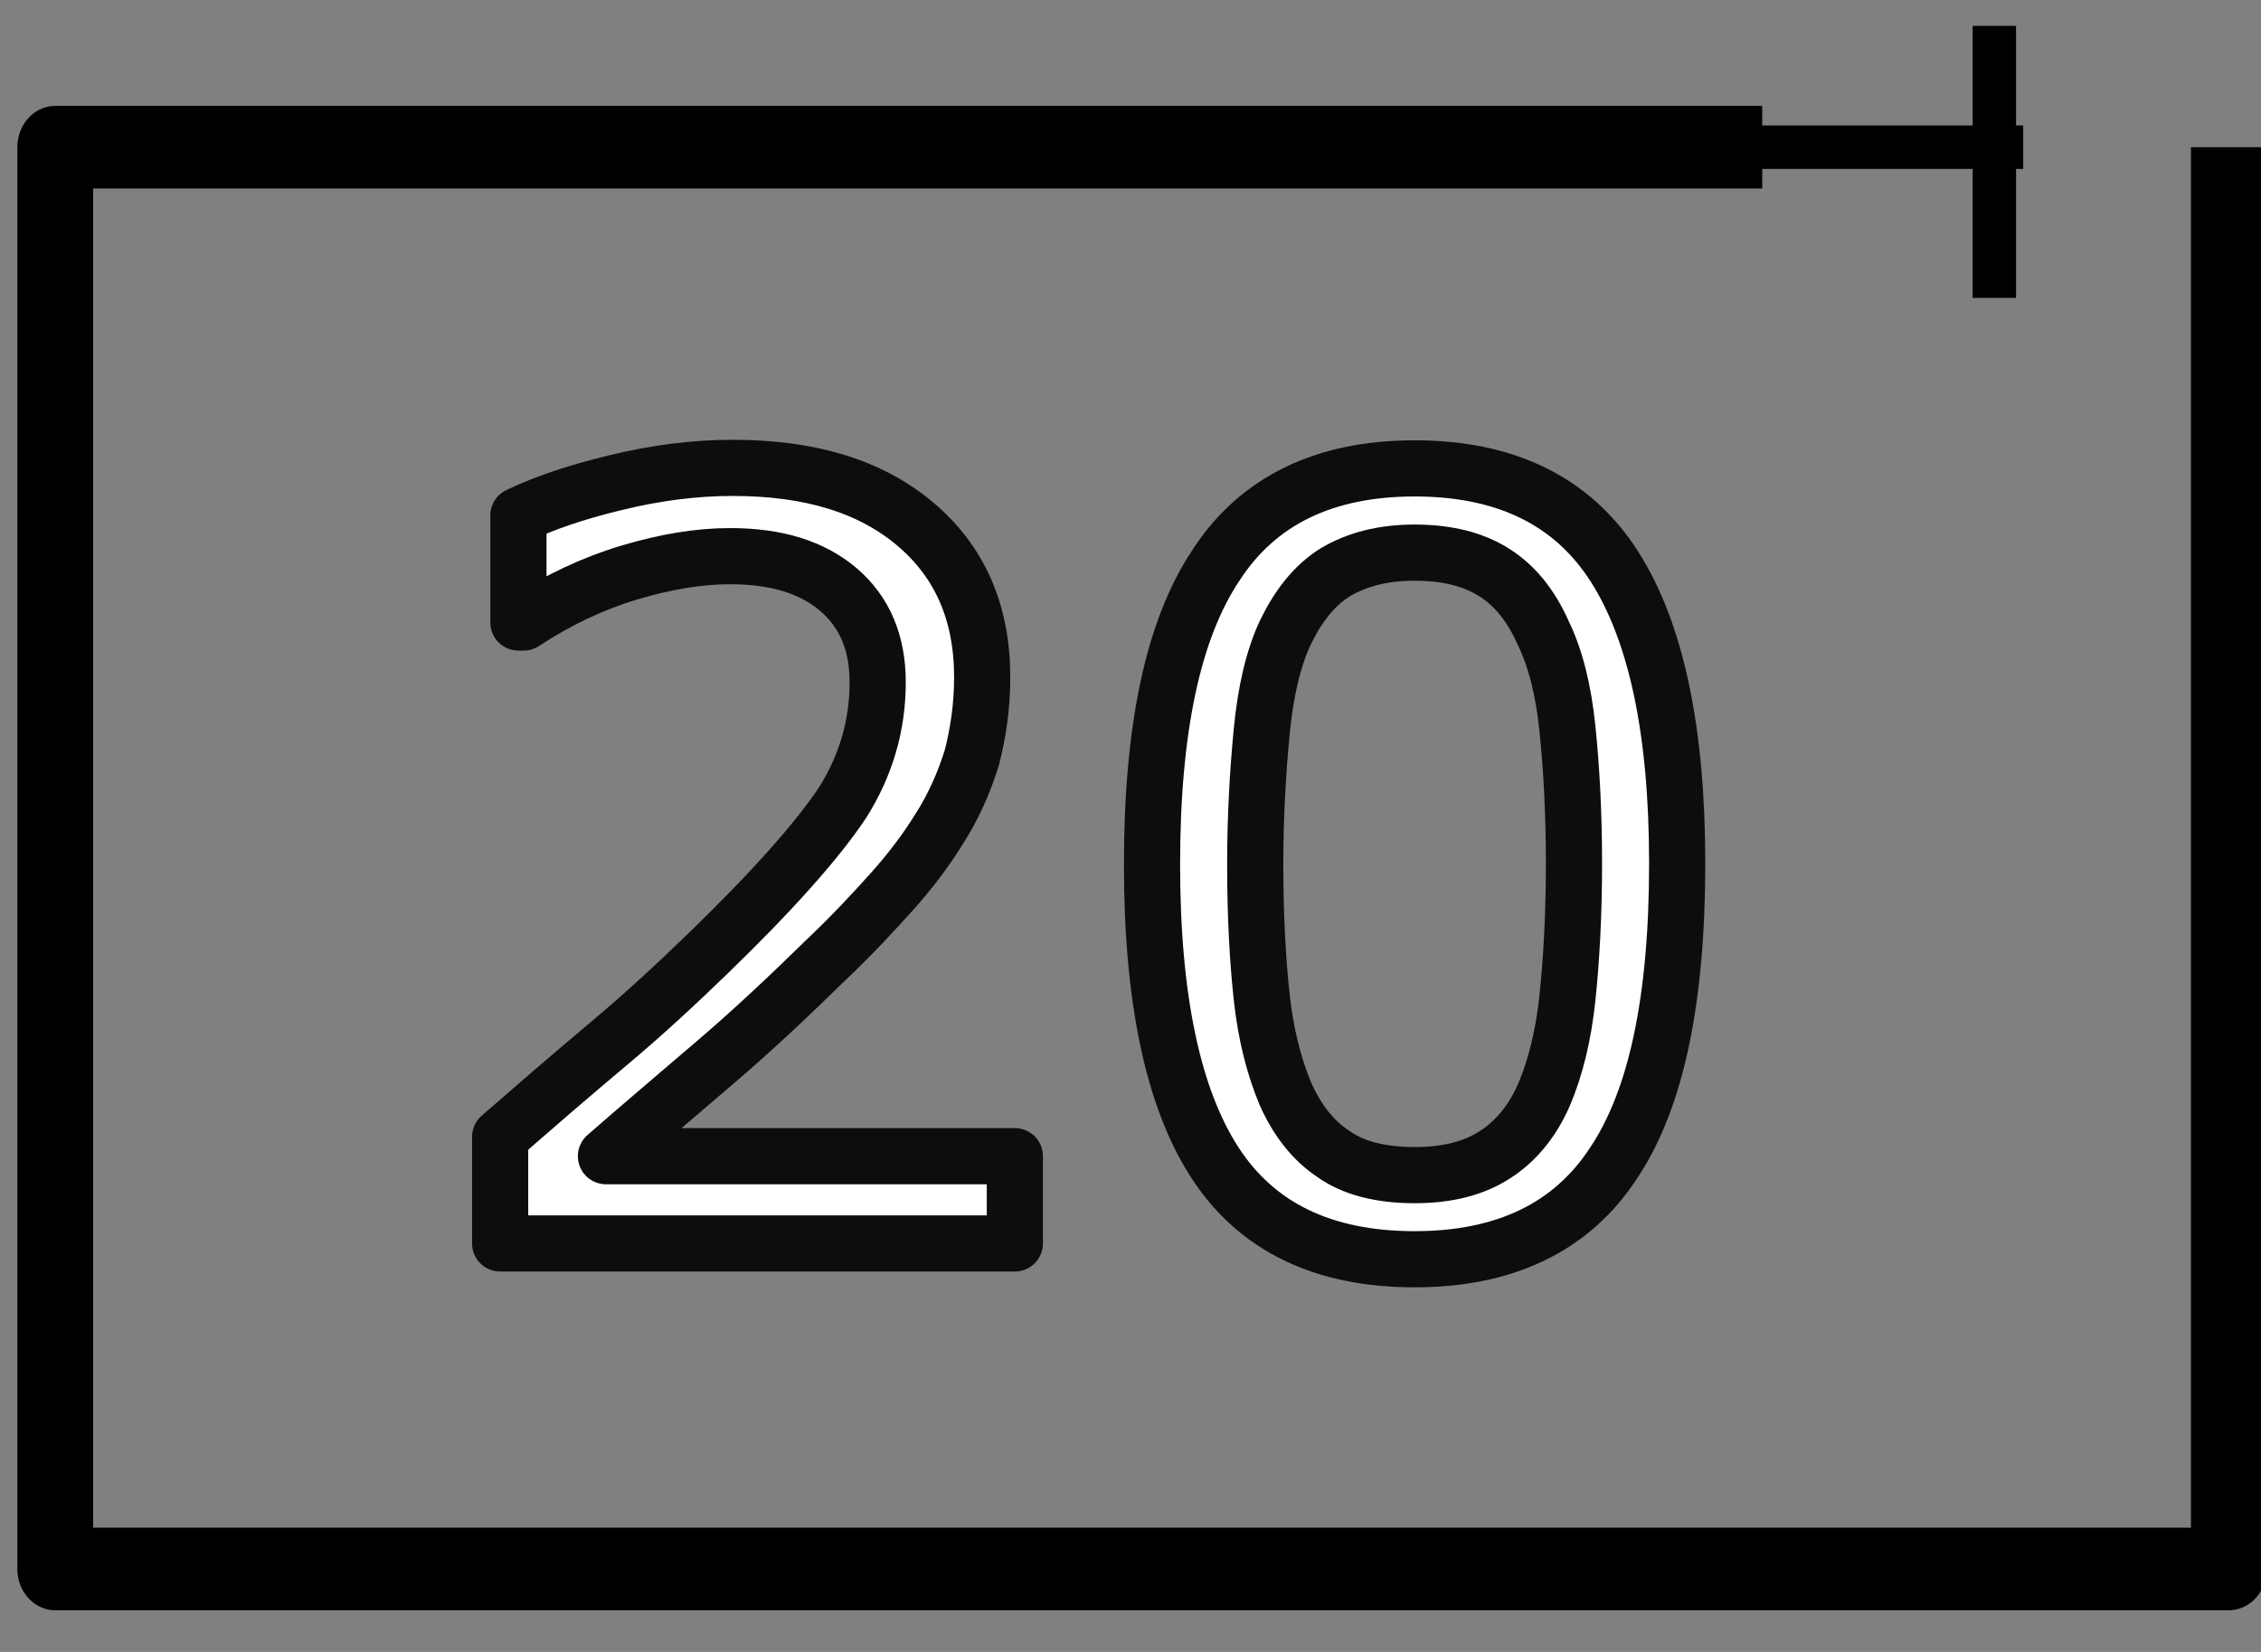 <?xml version="1.0" encoding="UTF-8" standalone="no"?>
<!DOCTYPE svg PUBLIC "-//W3C//DTD SVG 1.1//EN" "http://www.w3.org/Graphics/SVG/1.1/DTD/svg11.dtd">
<svg width="100%" height="100%" viewBox="0 0 26 19" version="1.1" xmlns="http://www.w3.org/2000/svg" xmlns:xlink="http://www.w3.org/1999/xlink" xml:space="preserve" xmlns:serif="http://www.serif.com/" style="fill-rule:evenodd;clip-rule:evenodd;stroke-linejoin:round;stroke-miterlimit:2;">
    <rect x="0" y="0" width="26" height="19" fill="#808080" stroke="none"/>
    <g transform="matrix(1,0,0,1,-3612.65,-482.724)">
        <g transform="matrix(1,0,0,1,-0.556,0)">
            <g id="icon-score" transform="matrix(0.75,0,0,0.75,3451.33,390.705)">
                <g transform="matrix(2.003,0,0,2.003,-6829,-840.943)">
                    <path d="M3524.91,490.616L3520.97,490.616L3520.97,489.8C3521.24,489.565 3521.51,489.331 3521.79,489.096C3522.07,488.862 3522.32,488.629 3522.56,488.397C3523.06,487.913 3523.4,487.528 3523.59,487.243C3523.77,486.958 3523.86,486.65 3523.86,486.319C3523.86,486.017 3523.76,485.781 3523.56,485.61C3523.36,485.44 3523.09,485.354 3522.73,485.354C3522.49,485.354 3522.24,485.396 3521.96,485.479C3521.68,485.563 3521.41,485.69 3521.15,485.862L3521.11,485.862L3521.11,485.042C3521.3,484.951 3521.54,484.867 3521.85,484.792C3522.16,484.716 3522.46,484.678 3522.75,484.678C3523.35,484.678 3523.81,484.822 3524.15,485.11C3524.49,485.398 3524.66,485.788 3524.66,486.28C3524.66,486.501 3524.63,486.708 3524.58,486.899C3524.52,487.091 3524.44,487.272 3524.33,487.444C3524.23,487.606 3524.11,487.764 3523.97,487.921C3523.83,488.077 3523.67,488.25 3523.47,488.44C3523.19,488.714 3522.91,488.979 3522.61,489.235C3522.31,489.492 3522.03,489.729 3521.78,489.948L3524.91,489.948L3524.91,490.616Z" style="fill:white;fill-rule:nonzero;stroke:rgb(13,13,13);stroke-width:0.43px;"/>
                    <path d="M3529.98,487.706C3529.98,488.75 3529.82,489.516 3529.49,490.005C3529.17,490.493 3528.66,490.737 3527.97,490.737C3527.27,490.737 3526.76,490.49 3526.44,489.995C3526.12,489.5 3525.96,488.74 3525.96,487.714C3525.96,486.68 3526.12,485.916 3526.45,485.423C3526.77,484.929 3527.28,484.682 3527.97,484.682C3528.67,484.682 3529.18,484.933 3529.5,485.434C3529.82,485.936 3529.98,486.693 3529.98,487.706ZM3528.96,489.479C3529.05,489.268 3529.11,489.02 3529.14,488.735C3529.17,488.45 3529.19,488.107 3529.19,487.706C3529.19,487.31 3529.17,486.966 3529.14,486.675C3529.11,486.383 3529.05,486.135 3528.95,485.932C3528.86,485.732 3528.74,485.581 3528.58,485.479C3528.42,485.378 3528.22,485.327 3527.97,485.327C3527.73,485.327 3527.53,485.378 3527.36,485.479C3527.2,485.581 3527.08,485.734 3526.98,485.94C3526.89,486.133 3526.83,486.384 3526.8,486.694C3526.77,487.004 3526.75,487.344 3526.75,487.714C3526.75,488.12 3526.77,488.46 3526.8,488.733C3526.83,489.007 3526.89,489.251 3526.98,489.468C3527.07,489.671 3527.19,489.826 3527.35,489.932C3527.5,490.039 3527.71,490.093 3527.97,490.093C3528.22,490.093 3528.42,490.042 3528.58,489.94C3528.74,489.839 3528.87,489.685 3528.96,489.479Z" style="fill:white;fill-rule:nonzero;stroke:rgb(13,13,13);stroke-width:0.43px;"/>
                </g>
                <g transform="matrix(-1.223,0,0,1.333,4667.46,-520.94)">
                    <path d="M3611.98,484.538L3611.98,500.895L3639.23,500.895L3639.23,484.538L3617.83,484.538" style="fill:none;stroke:black;stroke-width:0.95px;stroke-miterlimit:1.5;"/>
                </g>
                <g transform="matrix(1.333,0,0,1.333,-4603.1,-520.94)">
                    <g transform="matrix(0.674,0,0,0.674,1187.34,158.277)">
                        <path d="M3636.06,481.996L3636.06,486.639" style="fill:none;stroke:black;stroke-width:0.74px;stroke-miterlimit:1.5;"/>
                    </g>
                    <g transform="matrix(1,0,0,1,0.556,0)">
                        <path d="M3634.6,484.538L3637.82,484.538" style="fill:none;stroke:black;stroke-width:0.5px;stroke-miterlimit:1.5;"/>
                    </g>
                </g>
            </g>
        </g>
    </g>
</svg>
